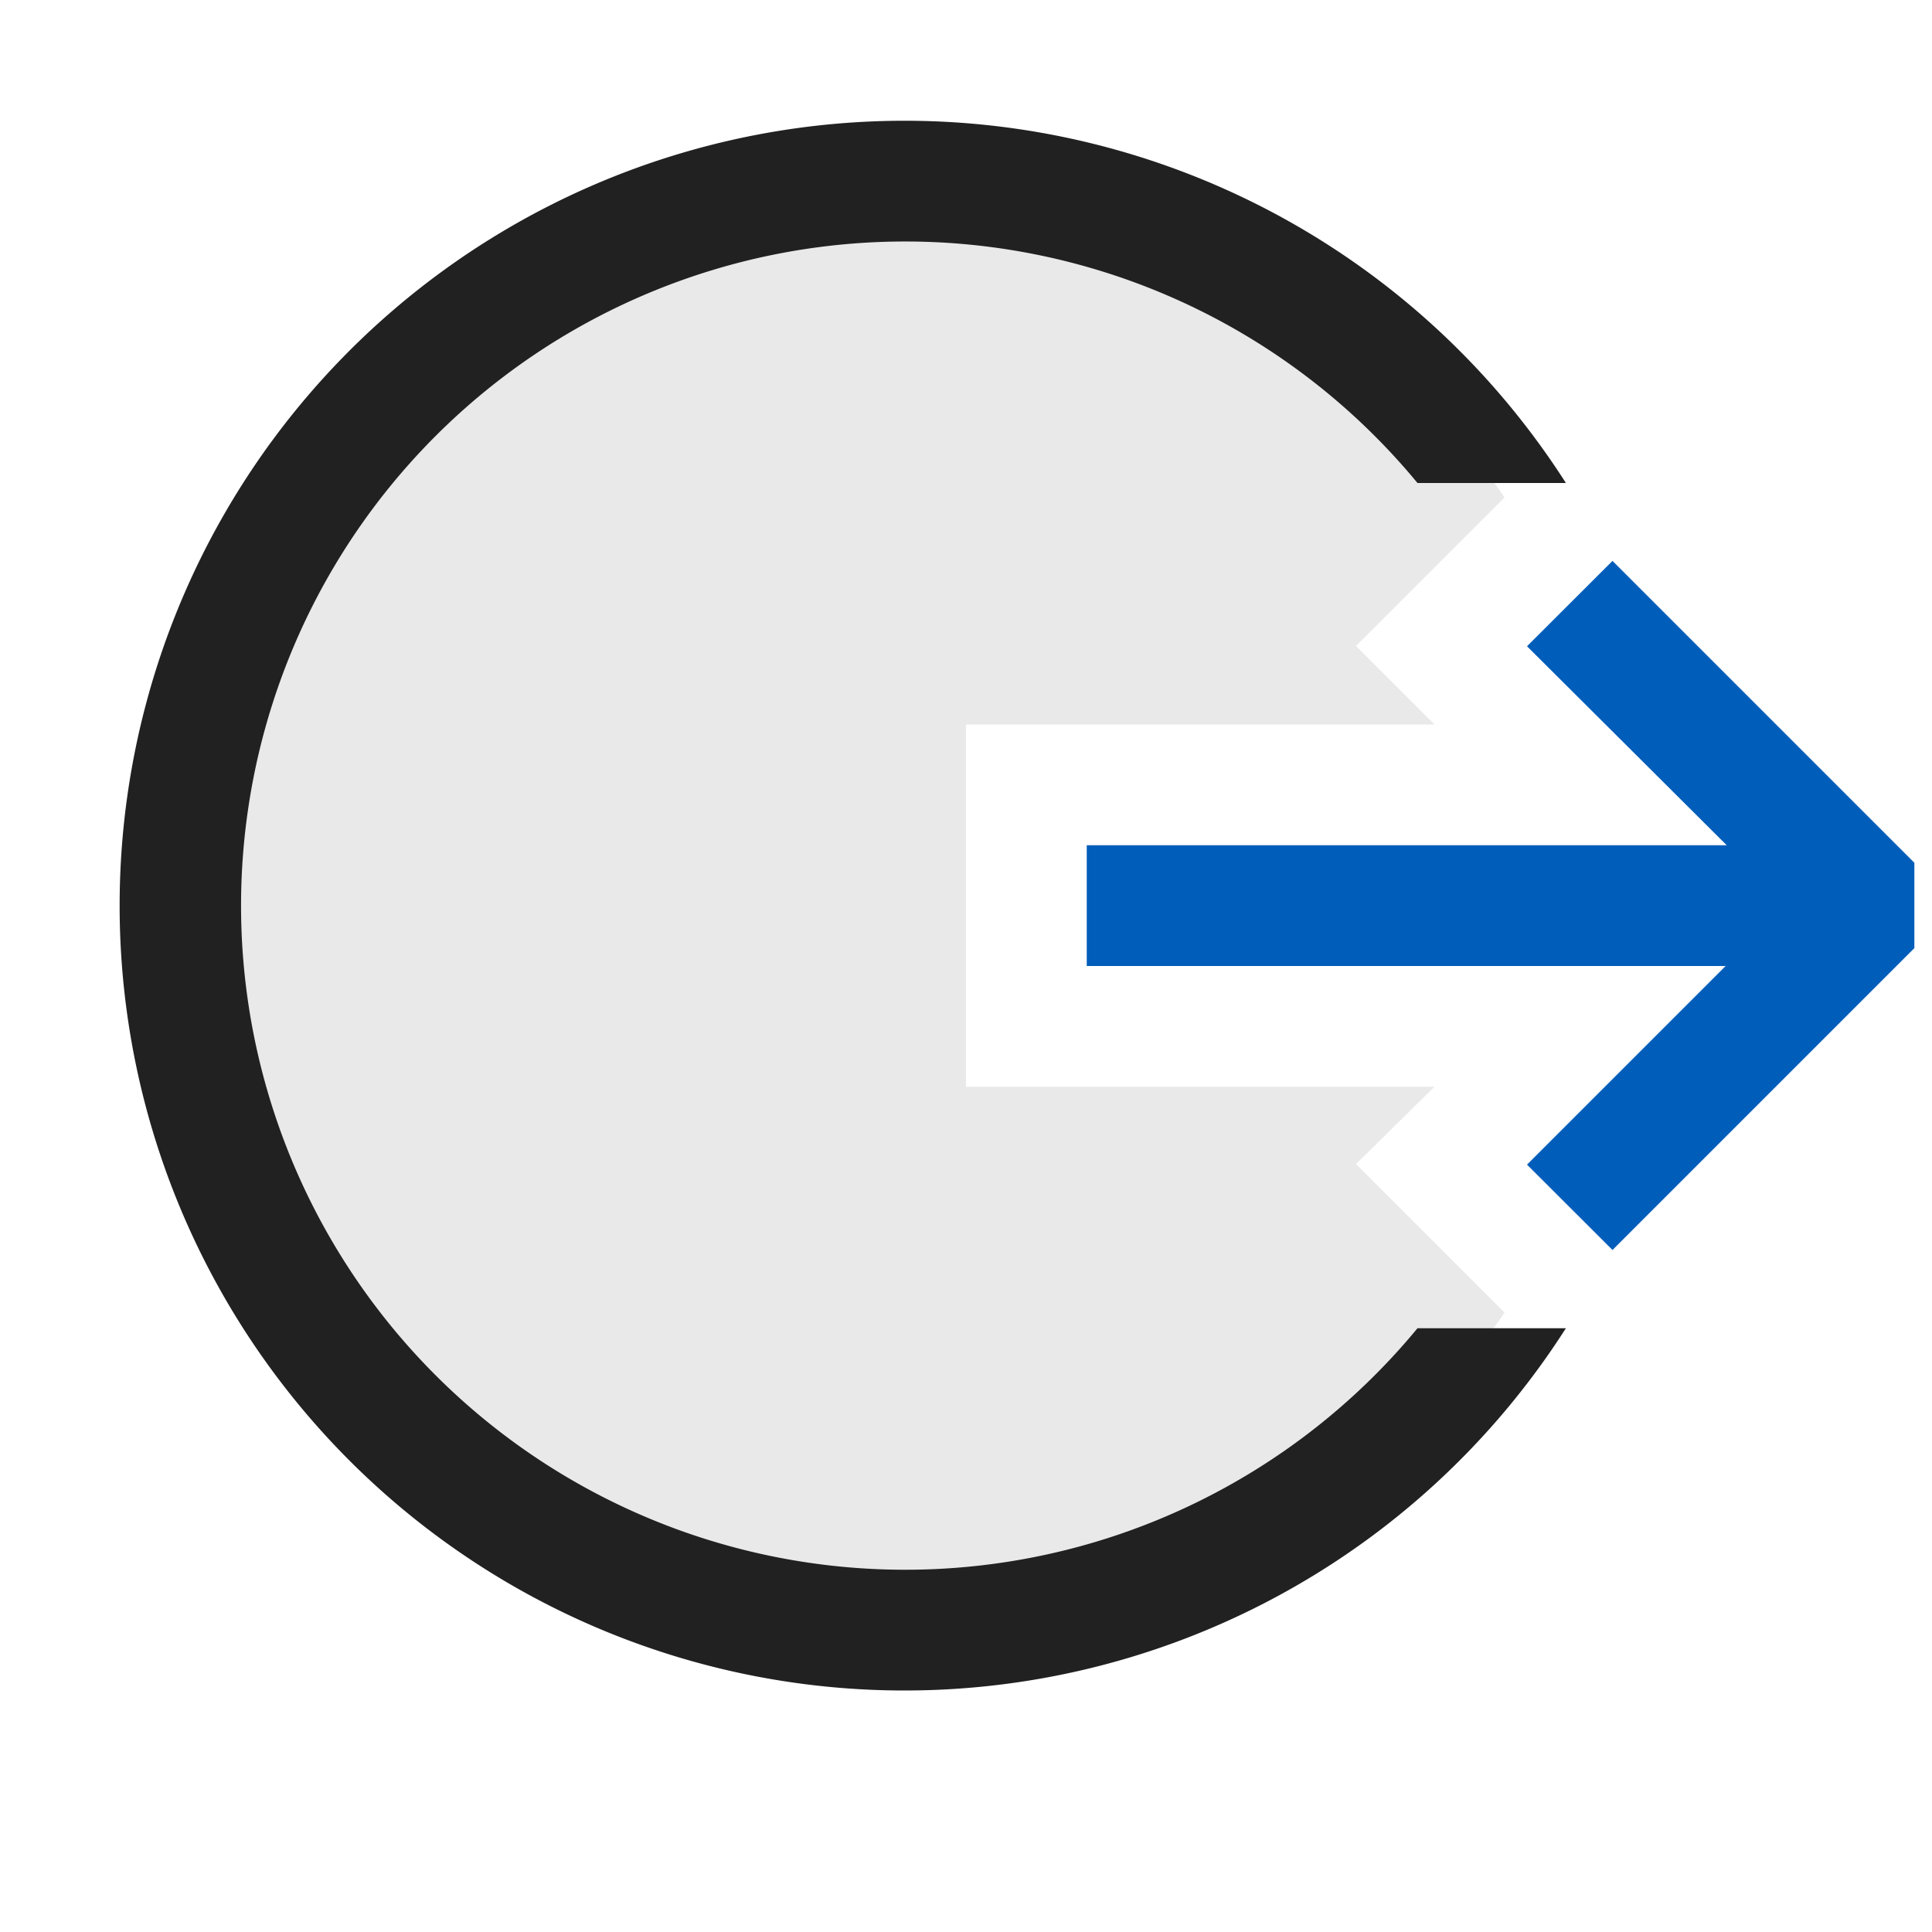 <svg xmlns="http://www.w3.org/2000/svg" viewBox="0 0 16 16">
  <defs>
    <style>.canvas{fill: none; opacity: 0;}.light-defaultgrey-10{fill: #212121; opacity: 0.1;}.light-defaultgrey{fill: #212121; opacity: 1;}.light-blue{fill: #005dba; opacity: 1;}</style>
  </defs>
  <title>Exit</title>
  <g id="canvas">
    <path class="canvas" d="M16,16H0V0H16Z" />
  </g>
  <g id="level-1">
    <path class="light-defaultgrey-10" d="M11.23,9.64l1.23,1.23a6,6,0,1,1,0-6.75L11.23,5.35l.65.65H8V9h3.88Z" />
    <path class="light-defaultgrey" d="M12.968,11a6.5,6.5,0,1,1,0-7H11.739a5.5,5.5,0,1,0,0,7Z" />
    <path class="light-blue" d="M15.854,7.145v.707l-2.5,2.5-.708-.707L14.291,8H9V7h5.3L12.646,5.352l.708-.707Z" />
  </g>
</svg>
